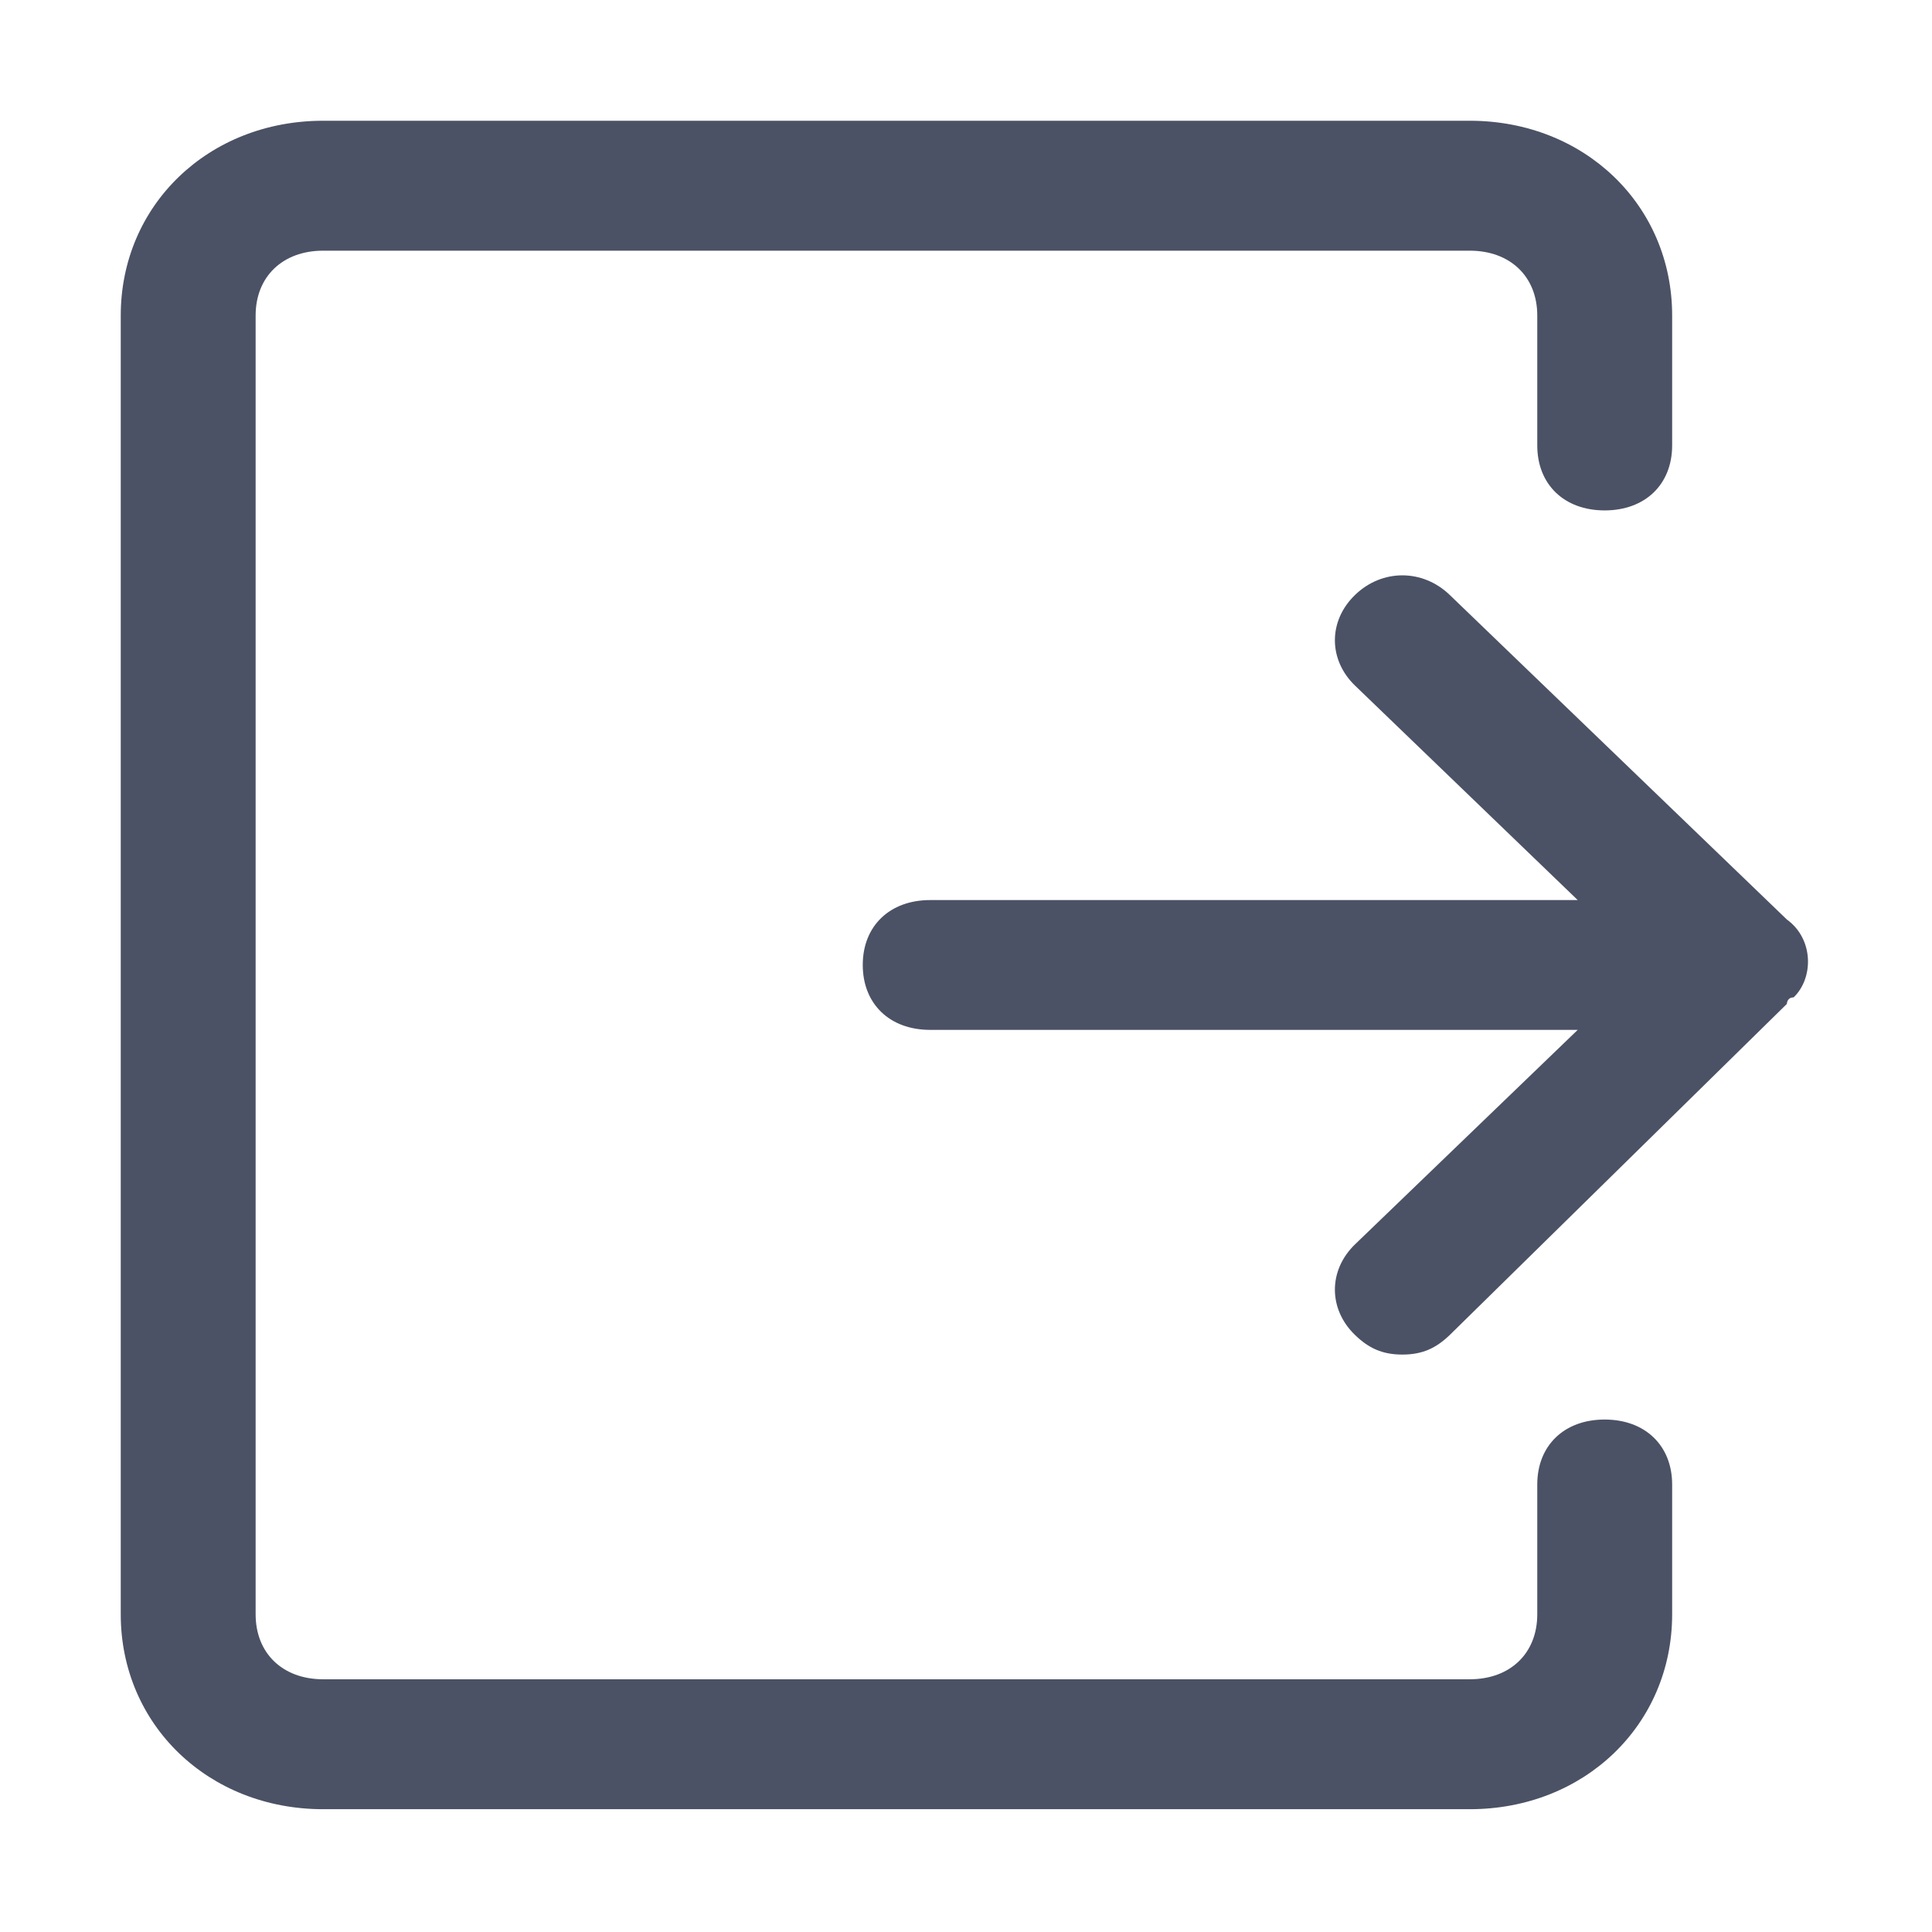 <?xml version="1.0" encoding="UTF-8"?>
<svg width="16px" height="16px" viewBox="0 0 16 16" version="1.1" xmlns="http://www.w3.org/2000/svg" xmlns:xlink="http://www.w3.org/1999/xlink">
    <!-- Generator: Sketch 64 (93537) - https://sketch.com -->
    <title>退出登录</title>
    <desc>Created with Sketch.</desc>
    <g id="组件&amp;布局" stroke="none" stroke-width="1" fill="none" fill-rule="evenodd">
        <g id="顶部导航栏说明" transform="translate(-1378, -917)" fill="#4B5265" fill-rule="nonzero">
            <g id="编组-7备份" transform="translate(1366, 905)">
                <g id="编组-6" transform="translate(12, 12)">
                    <path d="M12.172,1 C13.122,1 13.848,1.699 13.848,2.613 L13.848,2.613 L13.848,3.689 C13.848,4.012 13.624,4.227 13.289,4.227 C12.954,4.227 12.731,4.012 12.731,3.689 L12.731,3.689 L12.731,2.613 C12.731,2.291 12.507,2.076 12.172,2.076 L12.172,2.076 L2.676,2.076 C2.341,2.076 2.117,2.291 2.117,2.613 L2.117,2.613 L2.117,13.369 C2.117,13.692 2.341,13.907 2.676,13.907 L2.676,13.907 L12.172,13.907 C12.507,13.907 12.731,13.692 12.731,13.369 L12.731,13.369 L12.731,12.294 C12.731,11.971 12.954,11.756 13.289,11.756 C13.624,11.756 13.848,11.971 13.848,12.294 L13.848,12.294 L13.848,13.369 C13.848,14.283 13.122,14.983 12.172,14.983 L12.172,14.983 L2.676,14.983 C1.726,14.983 1,14.283 1,13.369 L1,13.369 L1,2.613 C1,1.699 1.726,1 2.676,1 L2.676,1 Z M11.223,4.926 C11.446,4.711 11.781,4.711 12.005,4.926 L12.005,4.926 L14.798,7.615 C15.021,7.776 15.021,8.099 14.854,8.26 C14.798,8.26 14.798,8.314 14.798,8.314 L14.798,8.314 L12.005,11.057 C11.893,11.164 11.781,11.218 11.614,11.218 C11.446,11.218 11.334,11.164 11.223,11.057 C10.999,10.842 10.999,10.519 11.223,10.304 L11.223,10.304 L13.066,8.529 L7.703,8.529 C7.368,8.529 7.145,8.314 7.145,7.991 C7.145,7.669 7.368,7.454 7.703,7.454 L7.703,7.454 L13.066,7.454 L11.223,5.679 C10.999,5.464 10.999,5.141 11.223,4.926 Z" id="形状结合"></path>
                </g>
            </g>
        </g>
    </g>
</svg>